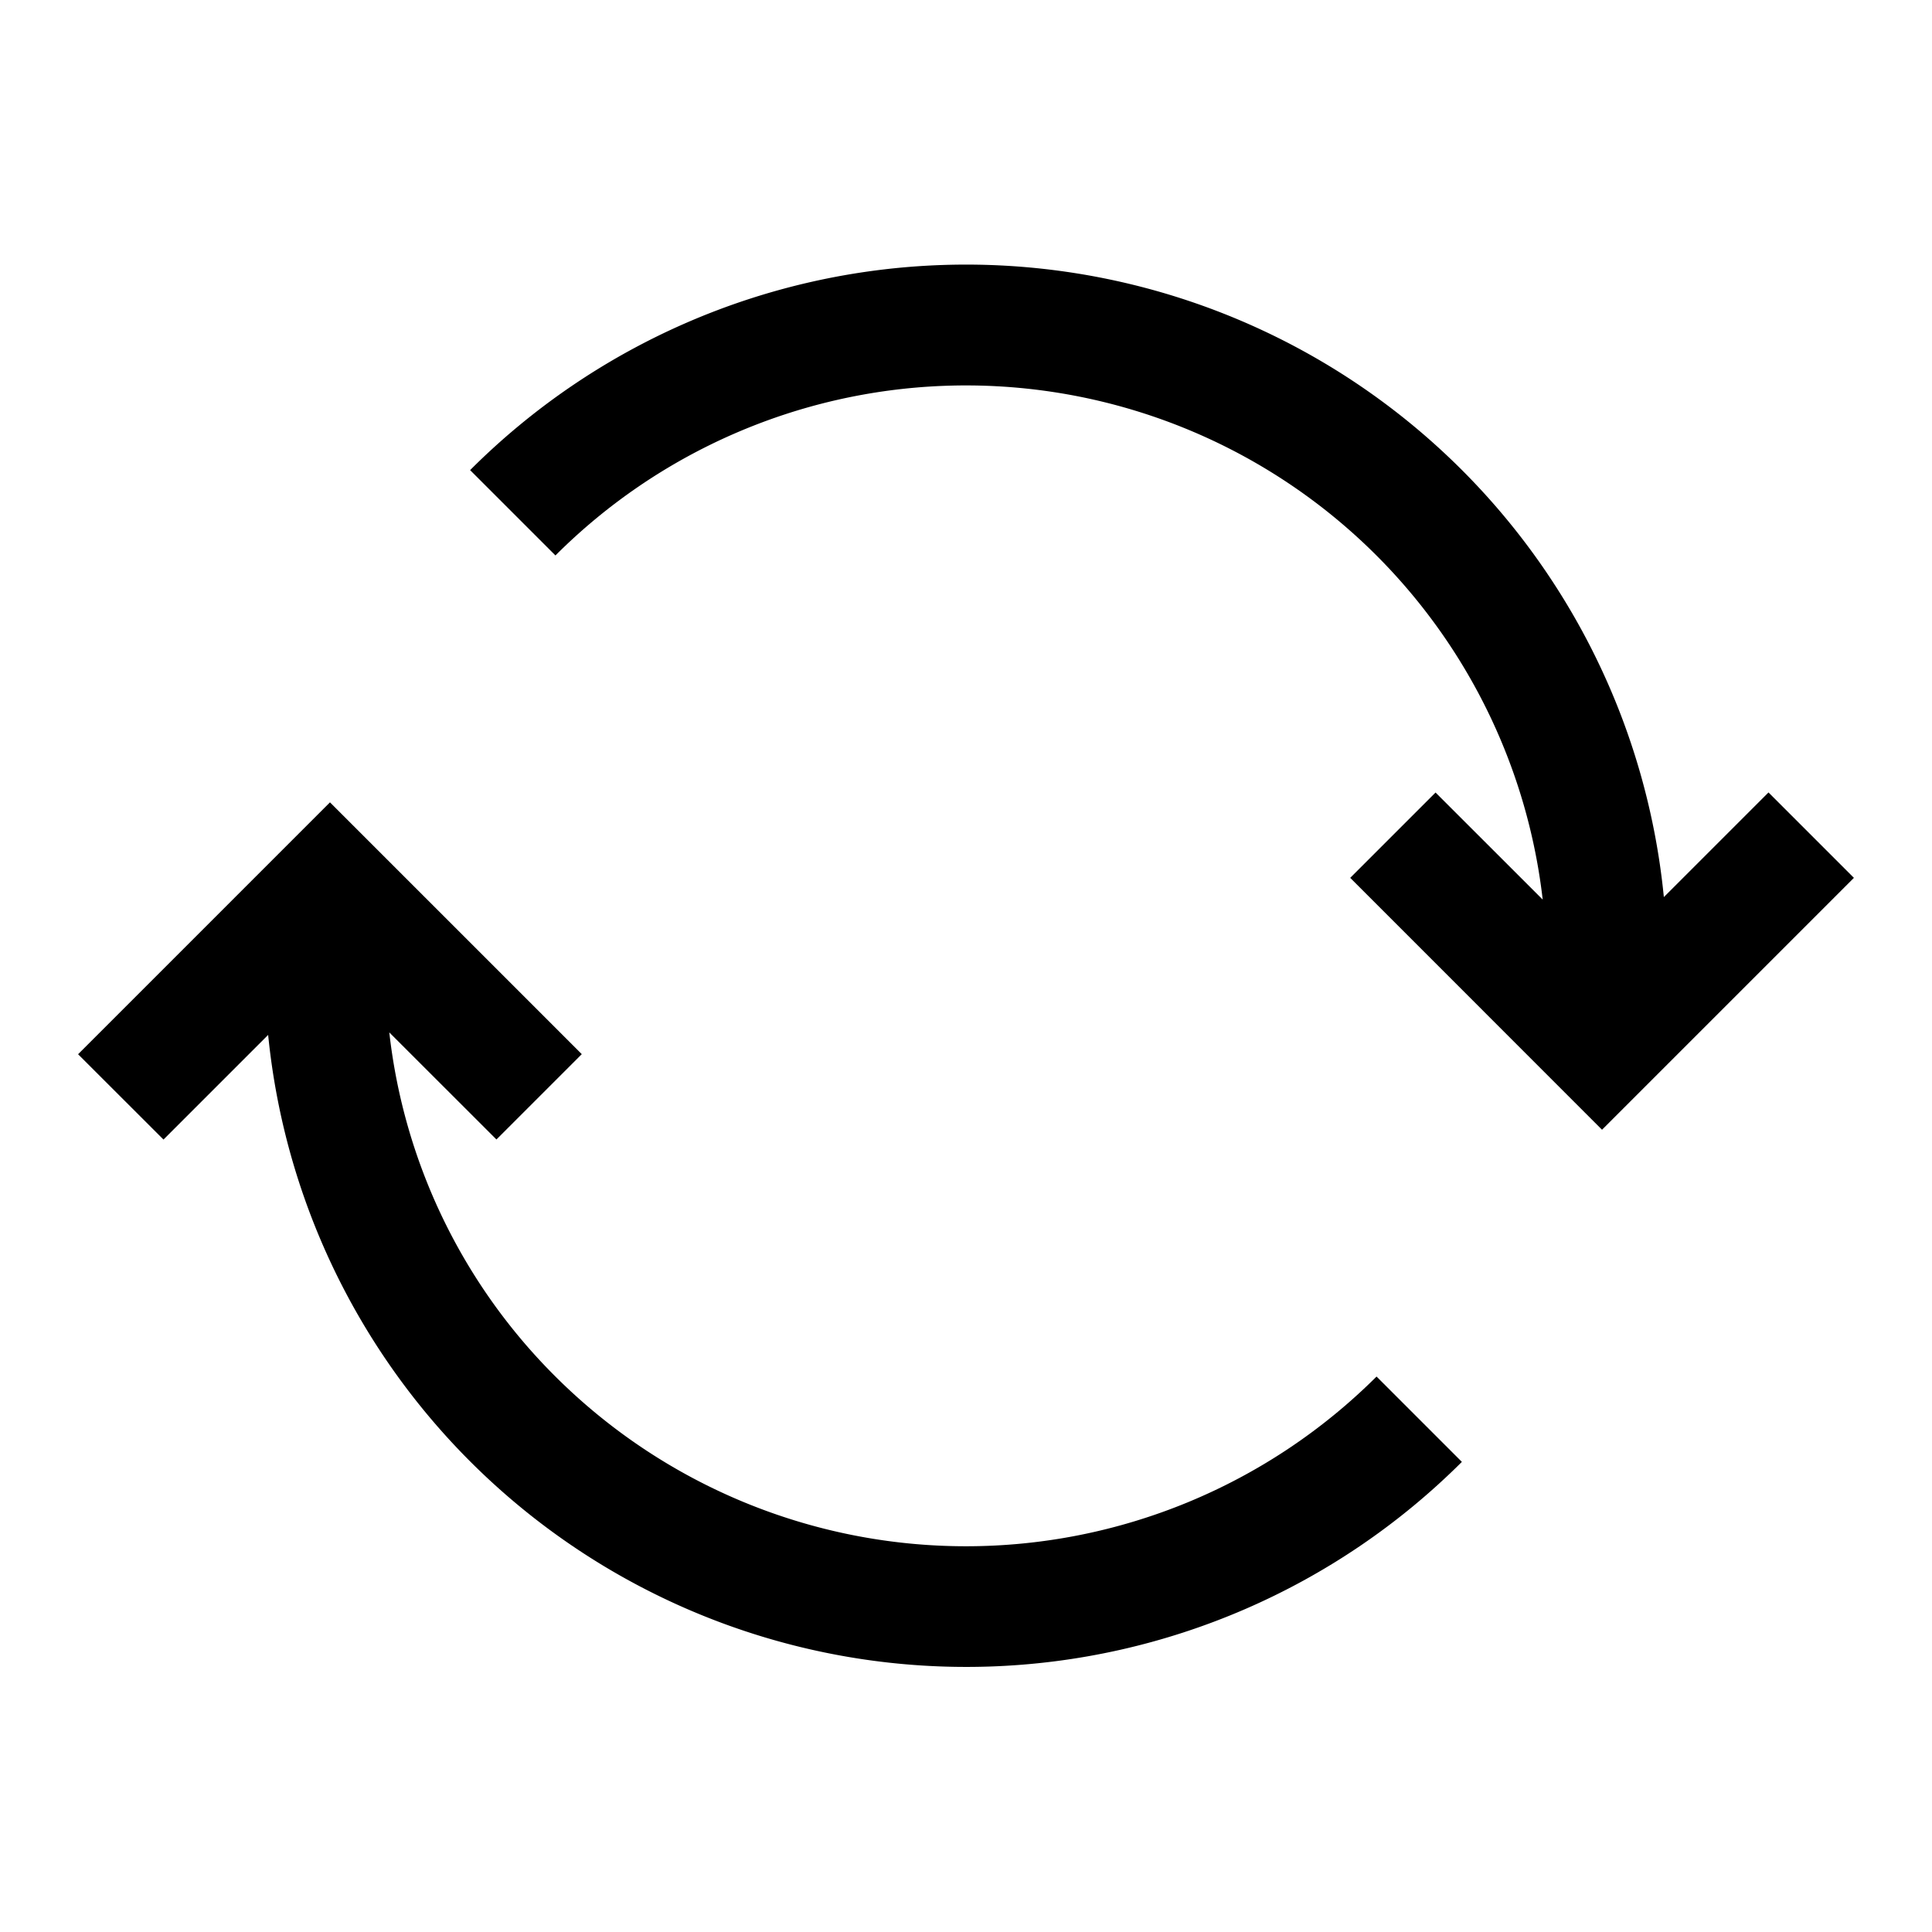 <svg xmlns="http://www.w3.org/2000/svg" viewBox="0 0 24 24"><path d="m20.669 11.144 1.3-1.3 1.061 1.061-3.129 3.129-3.128-3.129 1.06-1.06 1.331 1.33A7.212 7.212 0 0 0 6.9 6.9L5.84 5.84a8.71 8.71 0 0 1 14.829 5.304M4.836 12.825A7.16 7.16 0 0 0 6.9 17.1a7.223 7.223 0 0 0 10.2 0l1.06 1.06a8.715 8.715 0 0 1-14.829-5.304l-1.3 1.3-1.061-1.06 3.129-3.129 3.128 3.128-1.06 1.06z"/></svg>